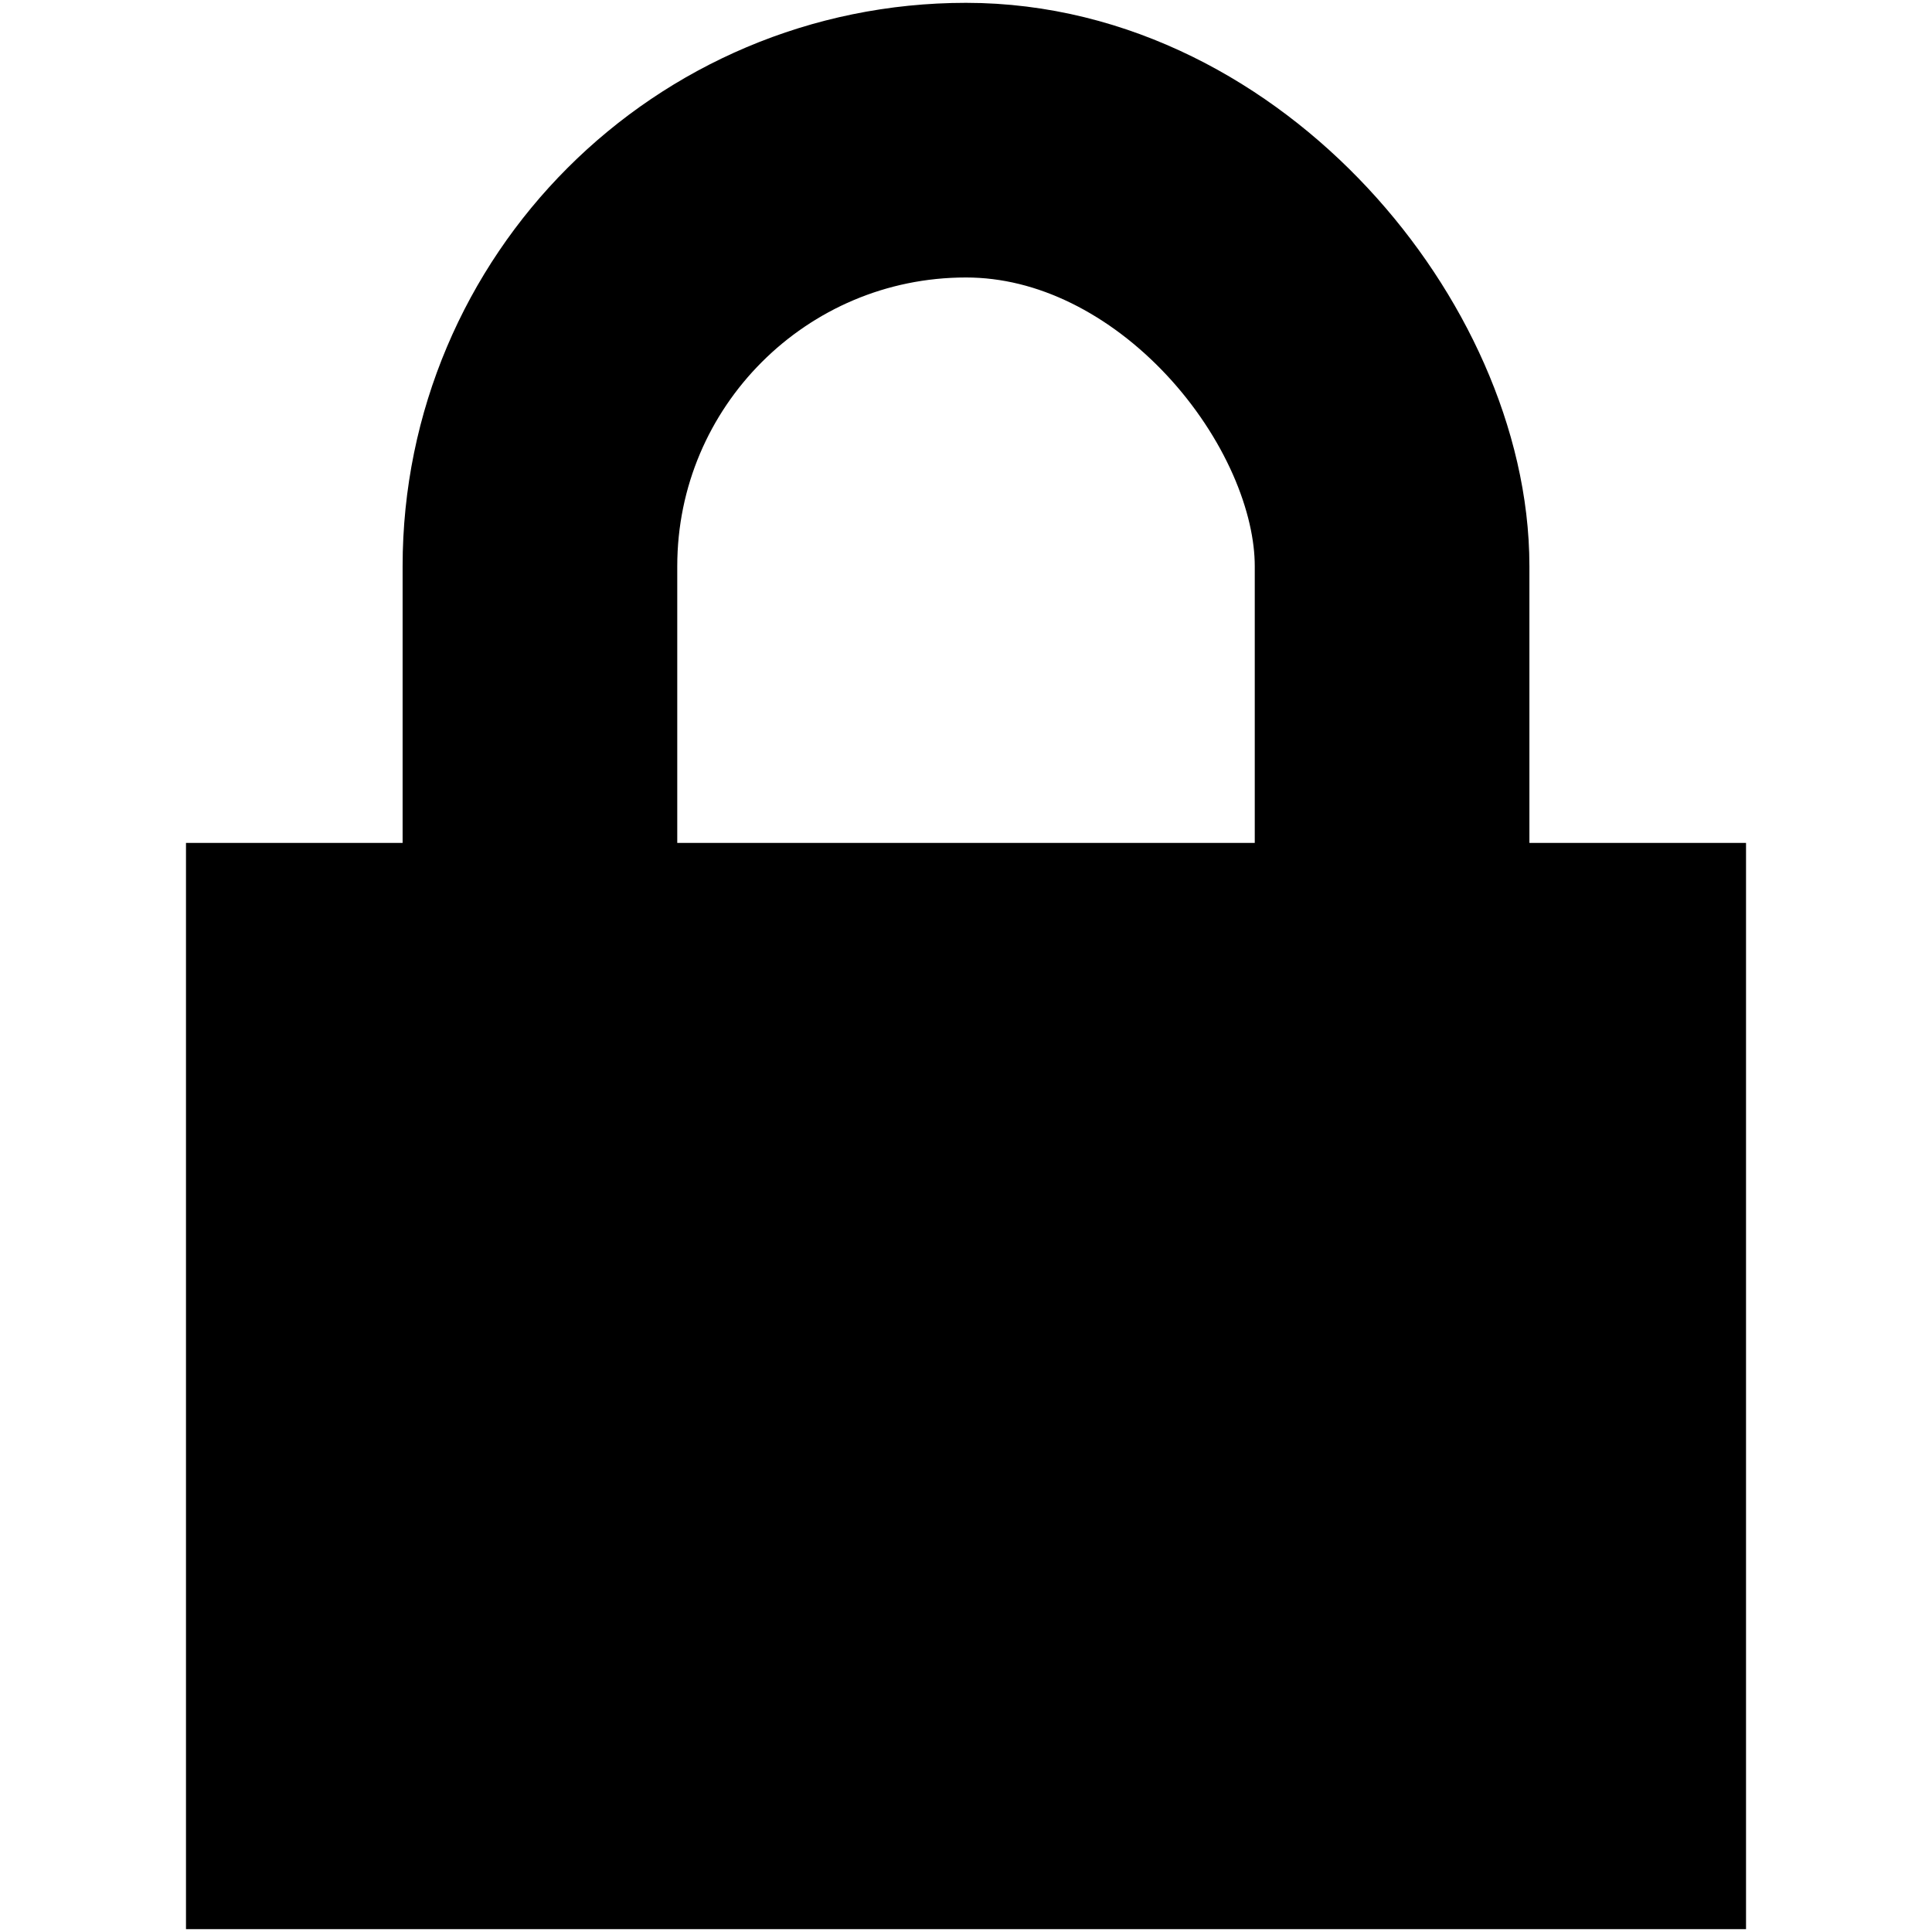<?xml version="1.0" encoding="UTF-8" standalone="no"?>
<!-- Created with Inkscape (http://www.inkscape.org/) -->

<svg
   xmlns:dc="http://purl.org/dc/elements/1.1/"
   xmlns:cc="http://creativecommons.org/ns#"
   xmlns:rdf="http://www.w3.org/1999/02/22-rdf-syntax-ns#"
   xmlns:svg="http://www.w3.org/2000/svg"
   xmlns="http://www.w3.org/2000/svg"
   version="1.1"
   width="2048"
   height="2048"
   viewBox="0 0 2048 2048"
   id="svg3077">
  <defs
     id="defs3083" />
  <g
     transform="matrix(34.647,0,0,34.647,-3783.954,-43899.266)"
     id="g3784">
    <rect
       width="47.73"
       height="33.234"
       x="114.905"
       y="1292.833"
       id="rect2996"
       style="color:#000000;fill:#000000;fill-opacity:1;stroke:none;stroke-width:4.991;marker:none;visibility:visible;display:inline;overflow:visible;enable-background:accumulate" />
    <rect
       width="26.072"
       height="39.977"
       rx="13.036"
       ry="13.036"
       x="125.734"
       y="1271.332"
       id="rect2996-7"
       style="color:#000000;fill:none;stroke:#000000;stroke-width:8.403;stroke-linecap:round;stroke-linejoin:round;stroke-miterlimit:10.7;stroke-opacity:1;stroke-dasharray:none;stroke-dashoffset:0;marker:none;visibility:visible;display:inline;overflow:visible;enable-background:accumulate" />
  </g>
</svg>
